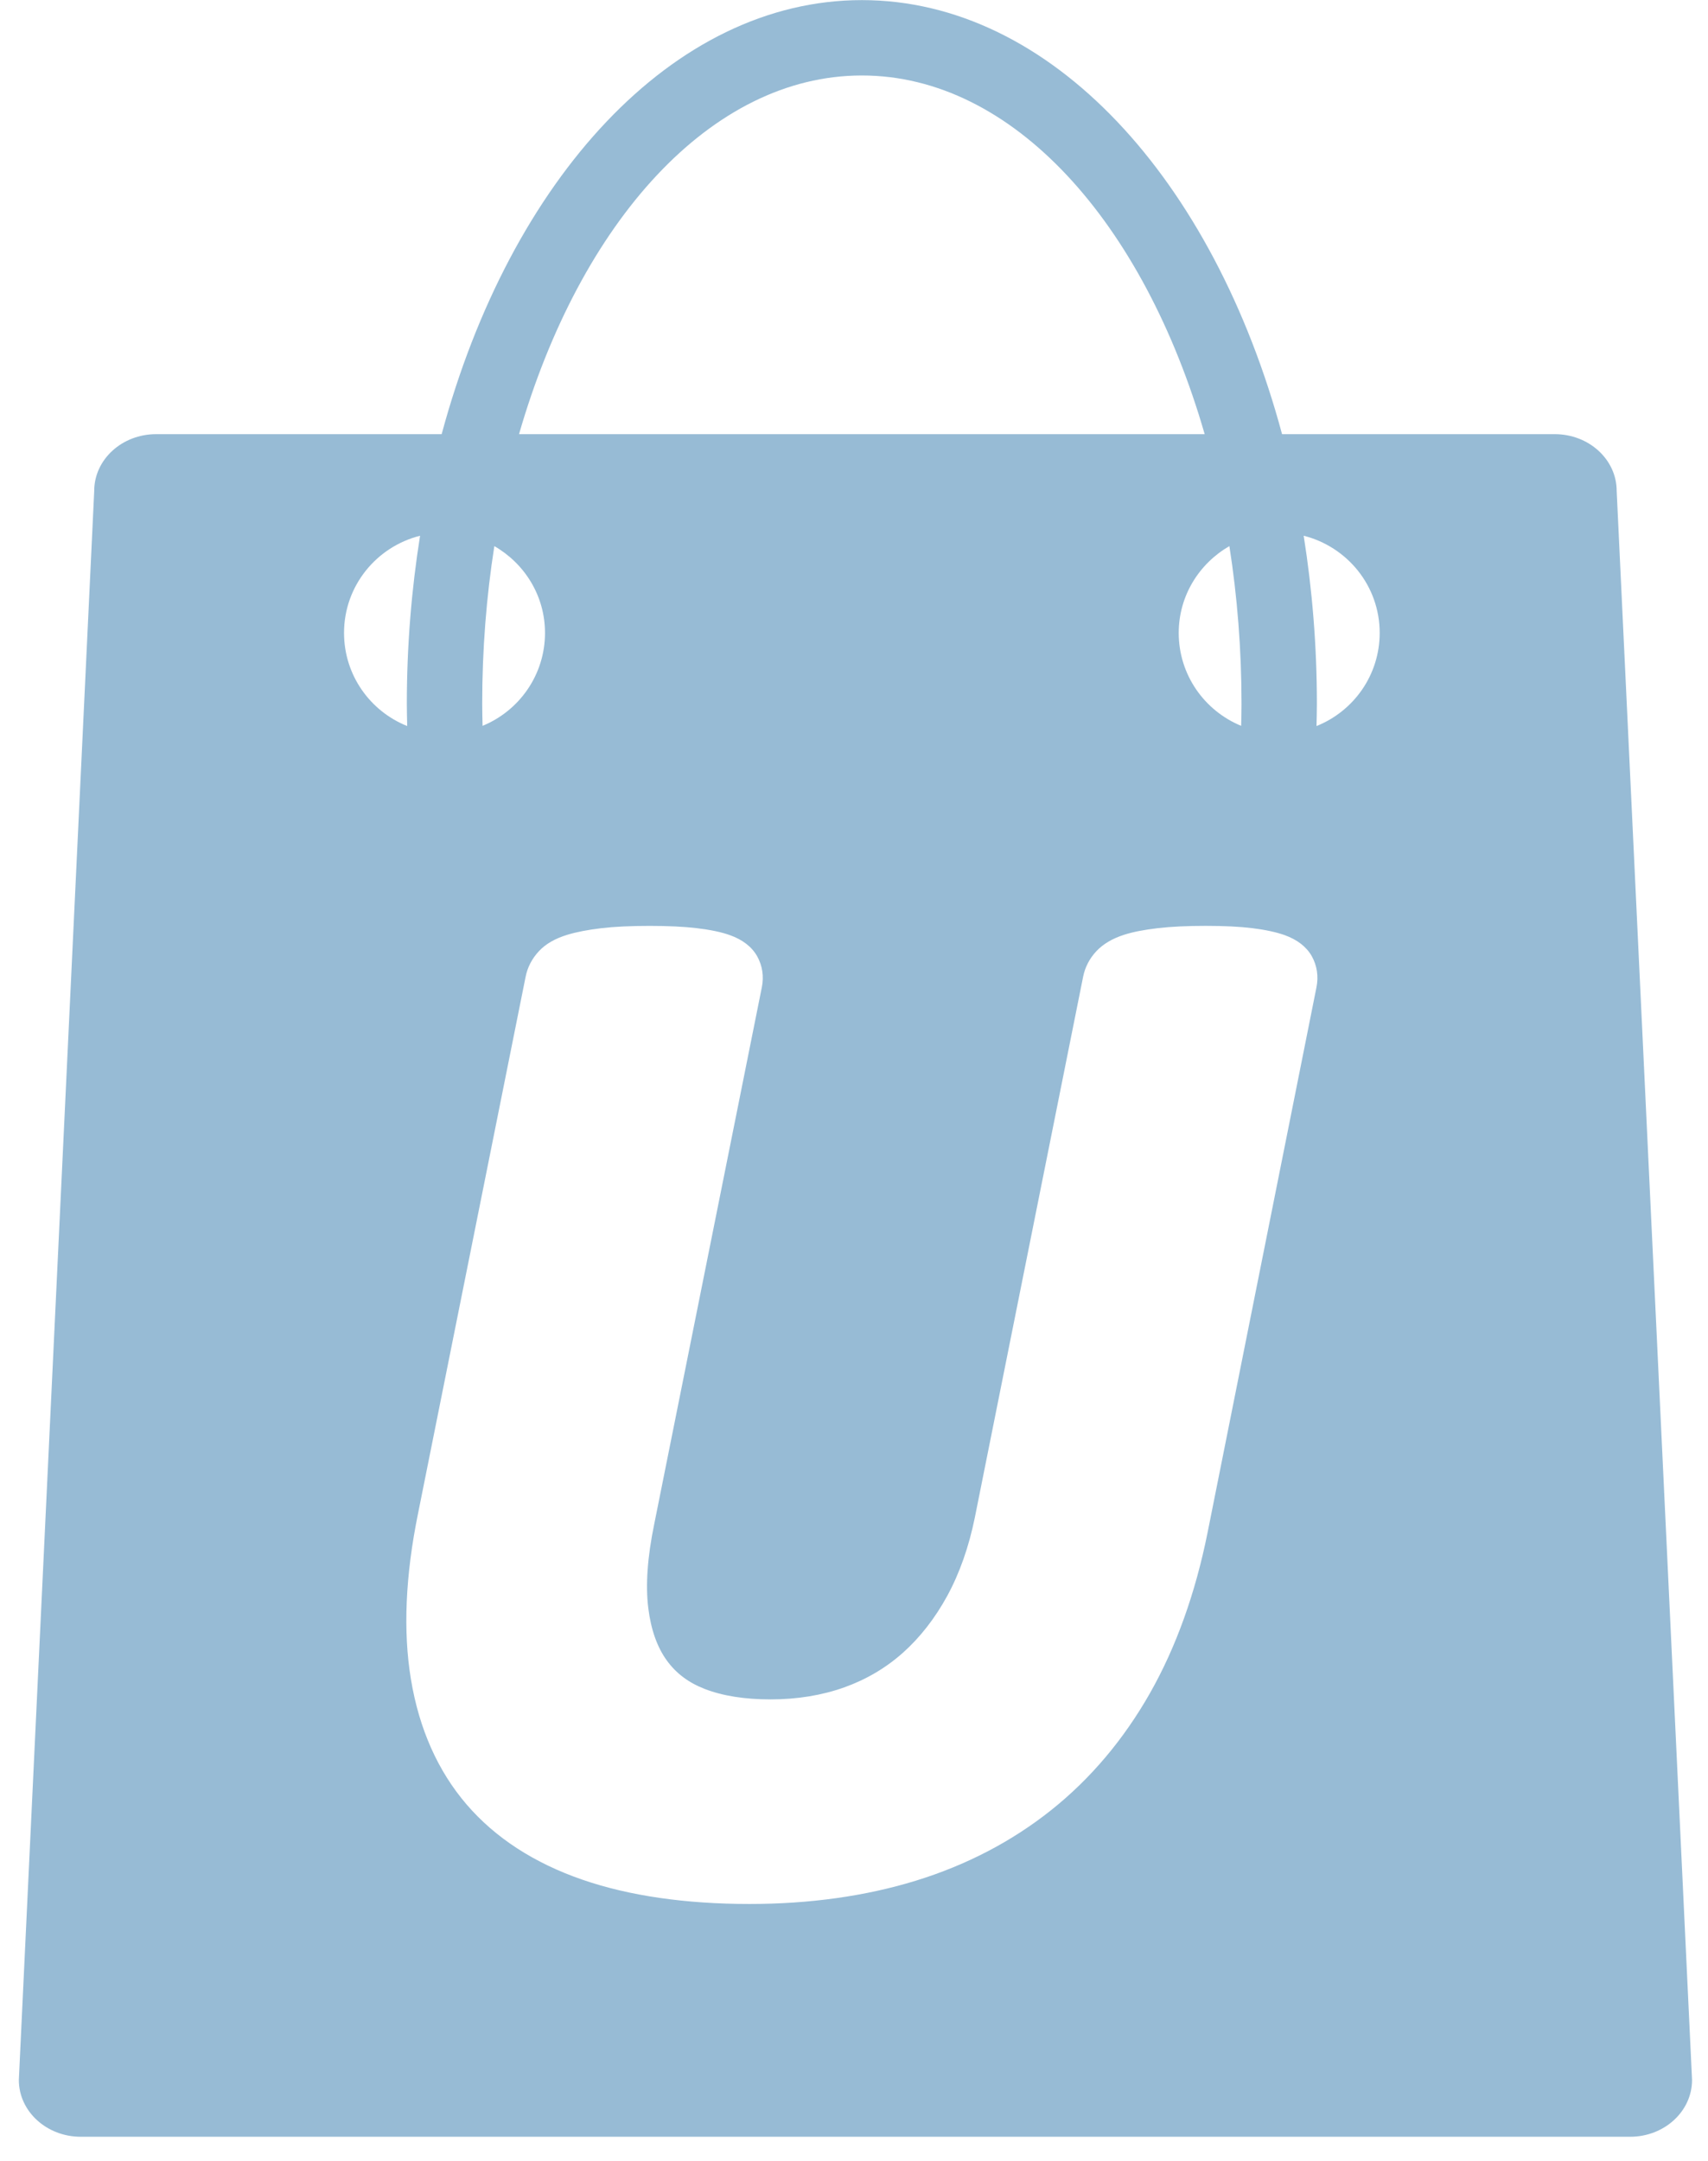 <?xml version="1.0" encoding="utf-8"?>
<!-- Generator: Adobe Illustrator 16.0.3, SVG Export Plug-In . SVG Version: 6.00 Build 0)  -->
<!DOCTYPE svg PUBLIC "-//W3C//DTD SVG 1.1//EN" "http://www.w3.org/Graphics/SVG/1.1/DTD/svg11.dtd">
<svg version="1.1" id="Layer_1" xmlns="http://www.w3.org/2000/svg" xmlns:xlink="http://www.w3.org/1999/xlink" x="0px" y="0px"
	 width="68px" height="86px" viewBox="0 0 68 86" enable-background="new 0 0 68 86" xml:space="preserve">
<path fill="#97BBD5" d="M64.364,19.537c0-1.247-1.104-2.258-2.466-2.258H51.042C48.313,7.146,41.844,0.004,34.313,0.004
	S20.314,7.146,17.584,17.279H6.217c-1.362,0-2.466,1.011-2.466,2.258L0.75,82.783c0,1.247,1.104,2.259,2.467,2.259h61.682
	c1.362,0,2.466-1.012,2.466-2.259L64.364,19.537z M48.945,21.735c0.315,2.009,0.483,4.114,0.483,6.283
	c0,0.292-0.007,0.581-0.014,0.87c-1.457-0.598-2.486-2.026-2.486-3.699C46.929,23.706,47.746,22.426,48.945,21.735z M34.313,3.004
	c6.013,0,11.216,5.842,13.648,14.275H20.664C23.097,8.846,28.301,3.004,34.313,3.004z M19.681,21.735
	c1.199,0.69,2.017,1.971,2.017,3.454c0,1.673-1.029,3.102-2.486,3.699c-0.006-0.289-0.014-0.578-0.014-0.87
	C19.197,25.85,19.365,23.744,19.681,21.735z M13.697,25.189c0-1.871,1.291-3.43,3.027-3.867c-0.342,2.146-0.527,4.389-0.527,6.696
	c0,0.294,0.009,0.587,0.015,0.878C14.739,28.307,13.697,26.873,13.697,25.189z M52.412,39.294l-4.339,21.721
	c-0.484,2.402-1.253,4.543-2.286,6.365c-1.047,1.845-2.369,3.413-3.935,4.66c-1.563,1.246-3.38,2.193-5.399,2.813
	c-1.994,0.613-4.219,0.924-6.611,0.924c-2.554,0-4.789-0.324-6.646-0.963c-1.926-0.662-3.48-1.671-4.619-2.997
	c-1.144-1.331-1.891-3.008-2.217-4.984c-0.317-1.909-0.221-4.132,0.285-6.604l4.281-21.354c0.076-0.381,0.255-0.724,0.53-1.019
	c0.274-0.292,0.646-0.505,1.138-0.654c0.367-0.111,0.81-0.196,1.352-0.261c0.517-0.061,1.162-0.091,1.919-0.091
	c0.74,0,1.372,0.03,1.878,0.091c0.551,0.066,0.981,0.157,1.316,0.277c0.508,0.181,0.873,0.464,1.086,0.841
	c0.209,0.375,0.273,0.801,0.186,1.233l-4.283,21.359c-0.272,1.313-0.352,2.439-0.237,3.357c0.106,0.853,0.354,1.551,0.736,2.077
	c0.372,0.514,0.866,0.885,1.513,1.135c0.707,0.275,1.588,0.415,2.617,0.415c1.057,0,2.045-0.161,2.937-0.479
	c0.876-0.314,1.661-0.777,2.333-1.377c0.684-0.61,1.277-1.371,1.764-2.261c0.492-0.902,0.862-1.953,1.1-3.122l4.311-21.522
	c0.076-0.381,0.254-0.725,0.529-1.019c0.269-0.284,0.635-0.501,1.092-0.648c0.355-0.115,0.8-0.202,1.357-0.267
	c0.525-0.061,1.166-0.091,1.904-0.091c0.742,0,1.365,0.031,1.855,0.092c0.529,0.066,0.947,0.157,1.283,0.275
	c0.508,0.183,0.873,0.466,1.085,0.842C52.435,38.433,52.499,38.859,52.412,39.294z M52.414,28.896
	c0.006-0.291,0.015-0.584,0.015-0.878c0-2.308-0.185-4.55-0.526-6.696c1.735,0.438,3.026,1.996,3.026,3.867
	C54.929,26.873,53.887,28.307,52.414,28.896z"/>
<rect id="_x3C_Slice_x3E__30_" fill="none" width="68" height="86"/>
</svg>
